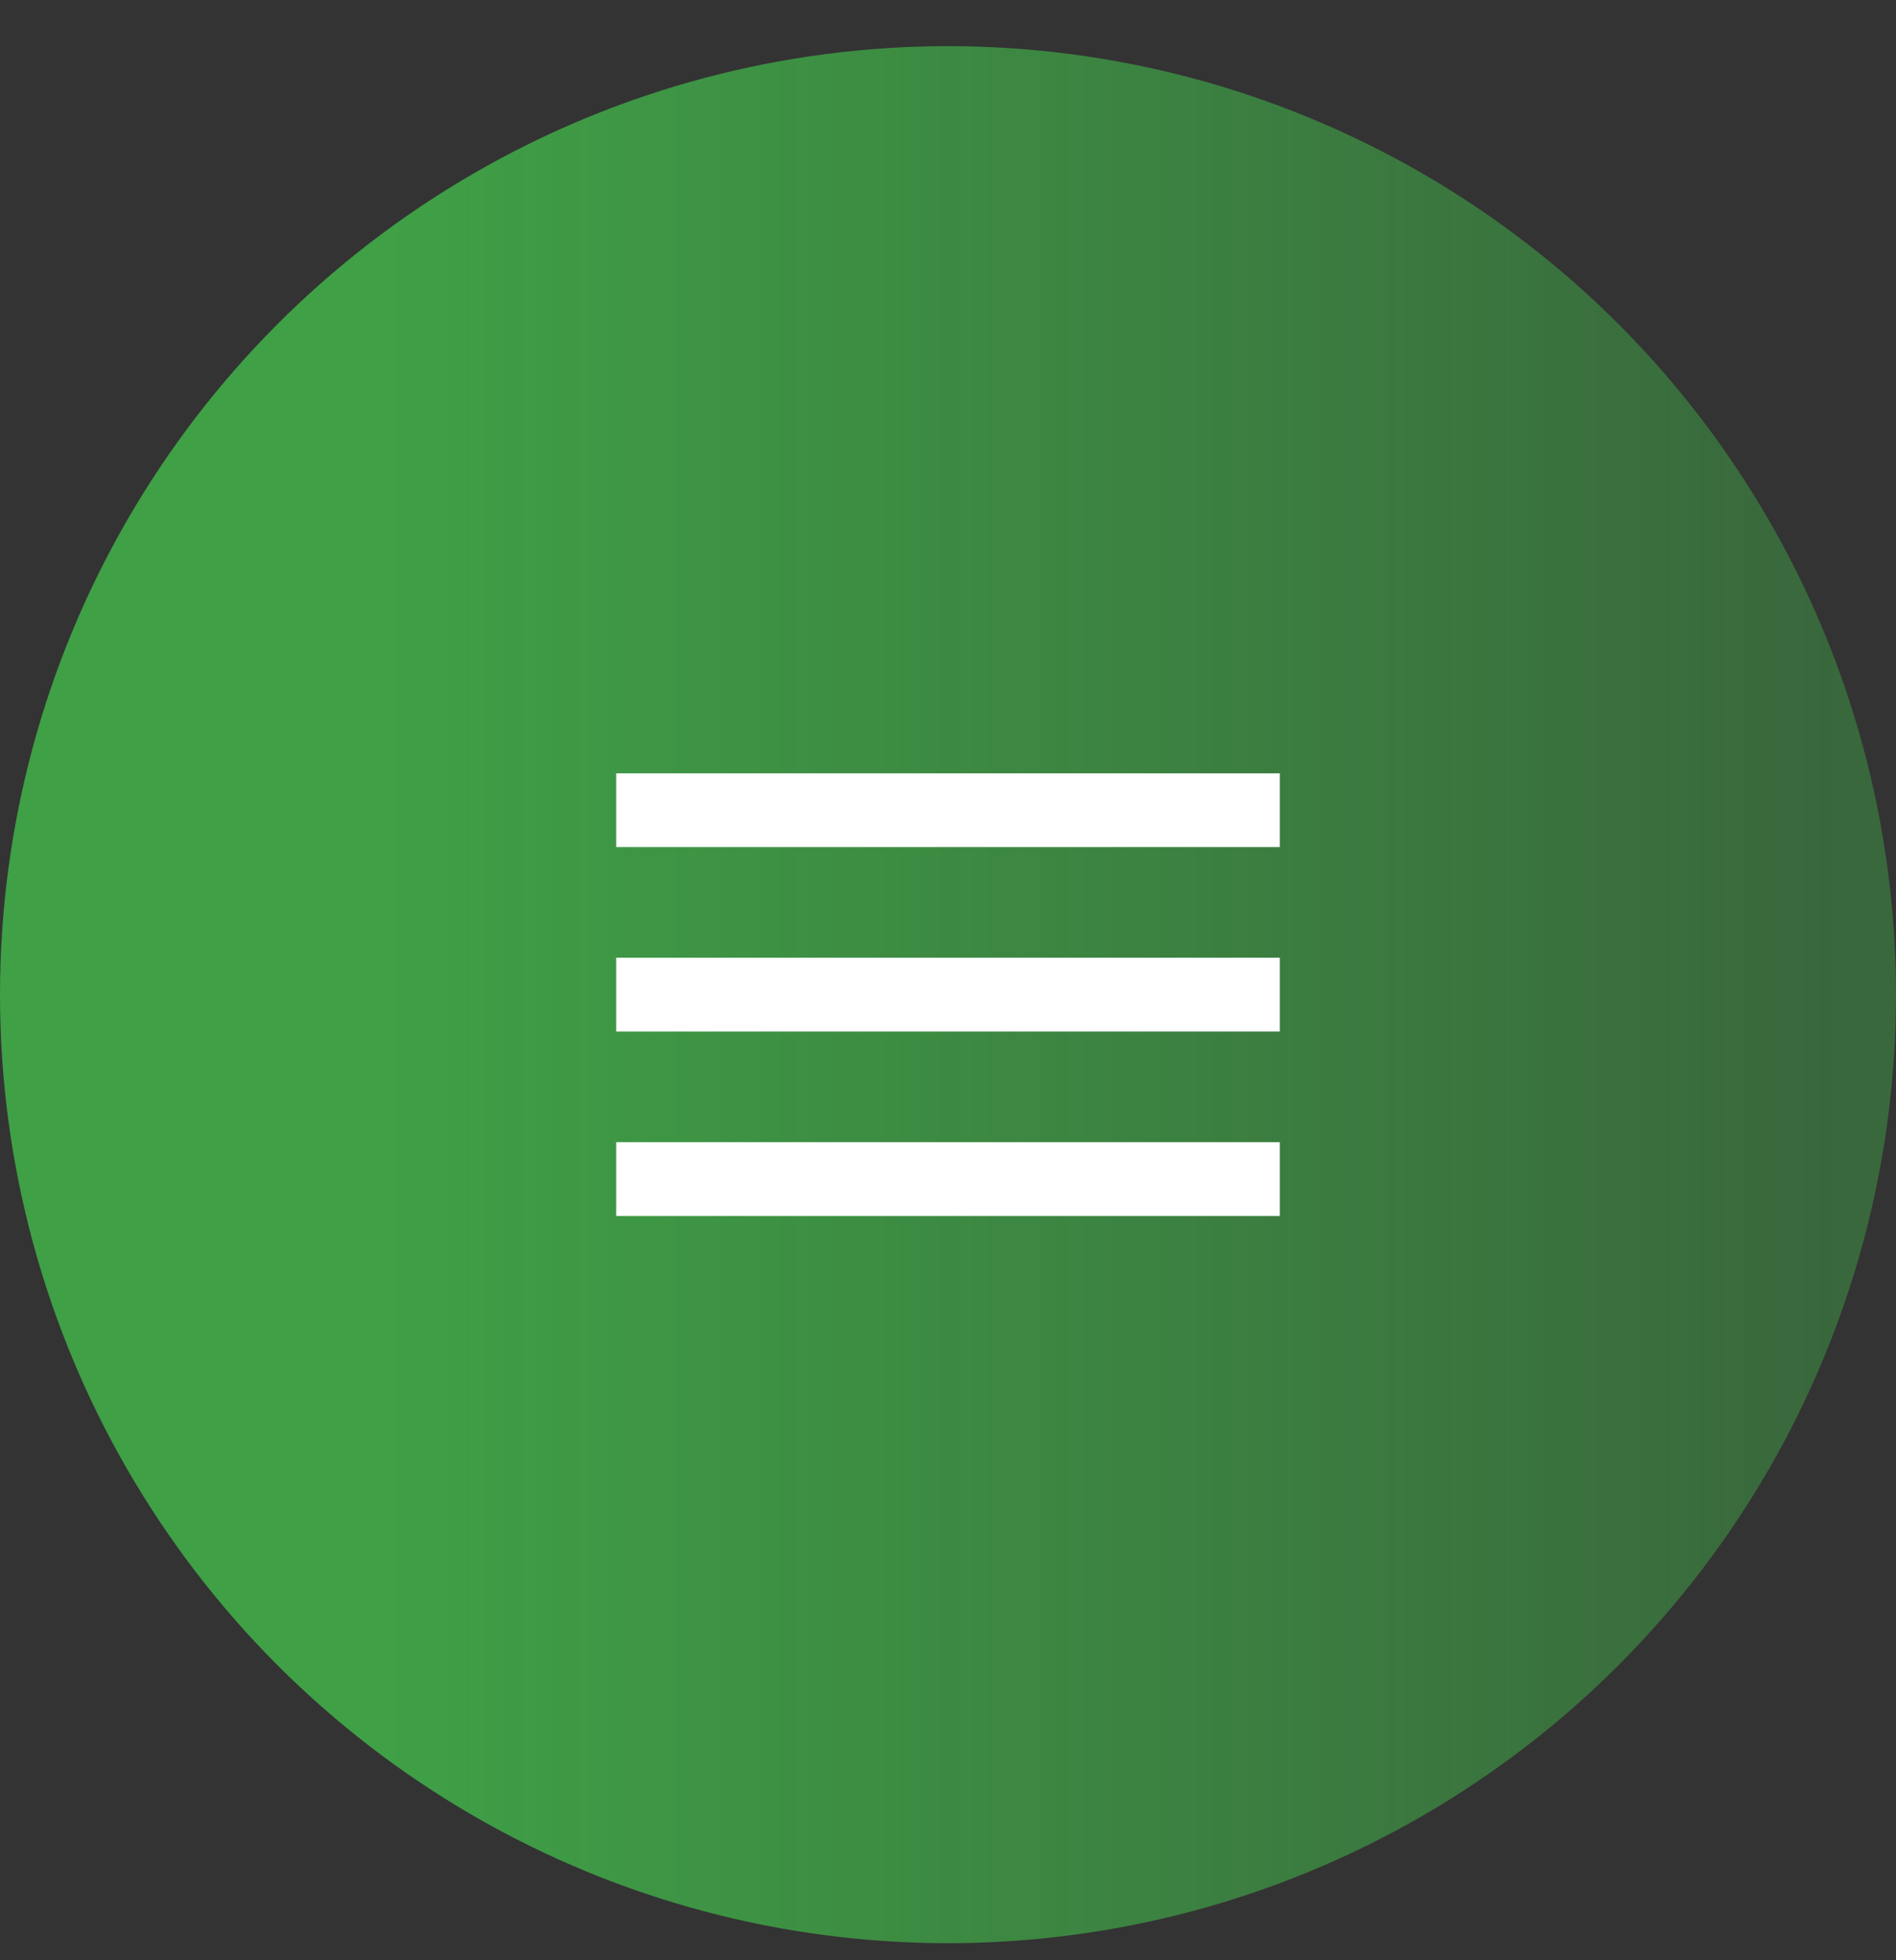 <svg width="30" height="31" viewBox="0 0 30 31" fill="none" xmlns="http://www.w3.org/2000/svg">
<rect x="0" y="0" width="30" height="31" fill="#333333" stroke="none"/>
<circle cx="15" cy="15.73" r="15" fill="url(#paint0_linear_101_1814)"/>
<path d="M9.75 19.23V18.063H20.25V19.23H9.75ZM9.75 16.313V15.146H20.25V16.313H9.75ZM9.75 13.396V12.23H20.25V13.396H9.75Z" fill="white"/>
<defs>
<linearGradient id="paint0_linear_101_1814" x1="3.53507e-07" y1="15.717" x2="31.11" y2="15.717" gradientUnits="userSpaceOnUse">
<stop offset="0.198" stop-color="#3FA046"/>
<stop offset="0.932" stop-color="#3FA046" stop-opacity="0.48"/>
</linearGradient>
</defs>
</svg>
